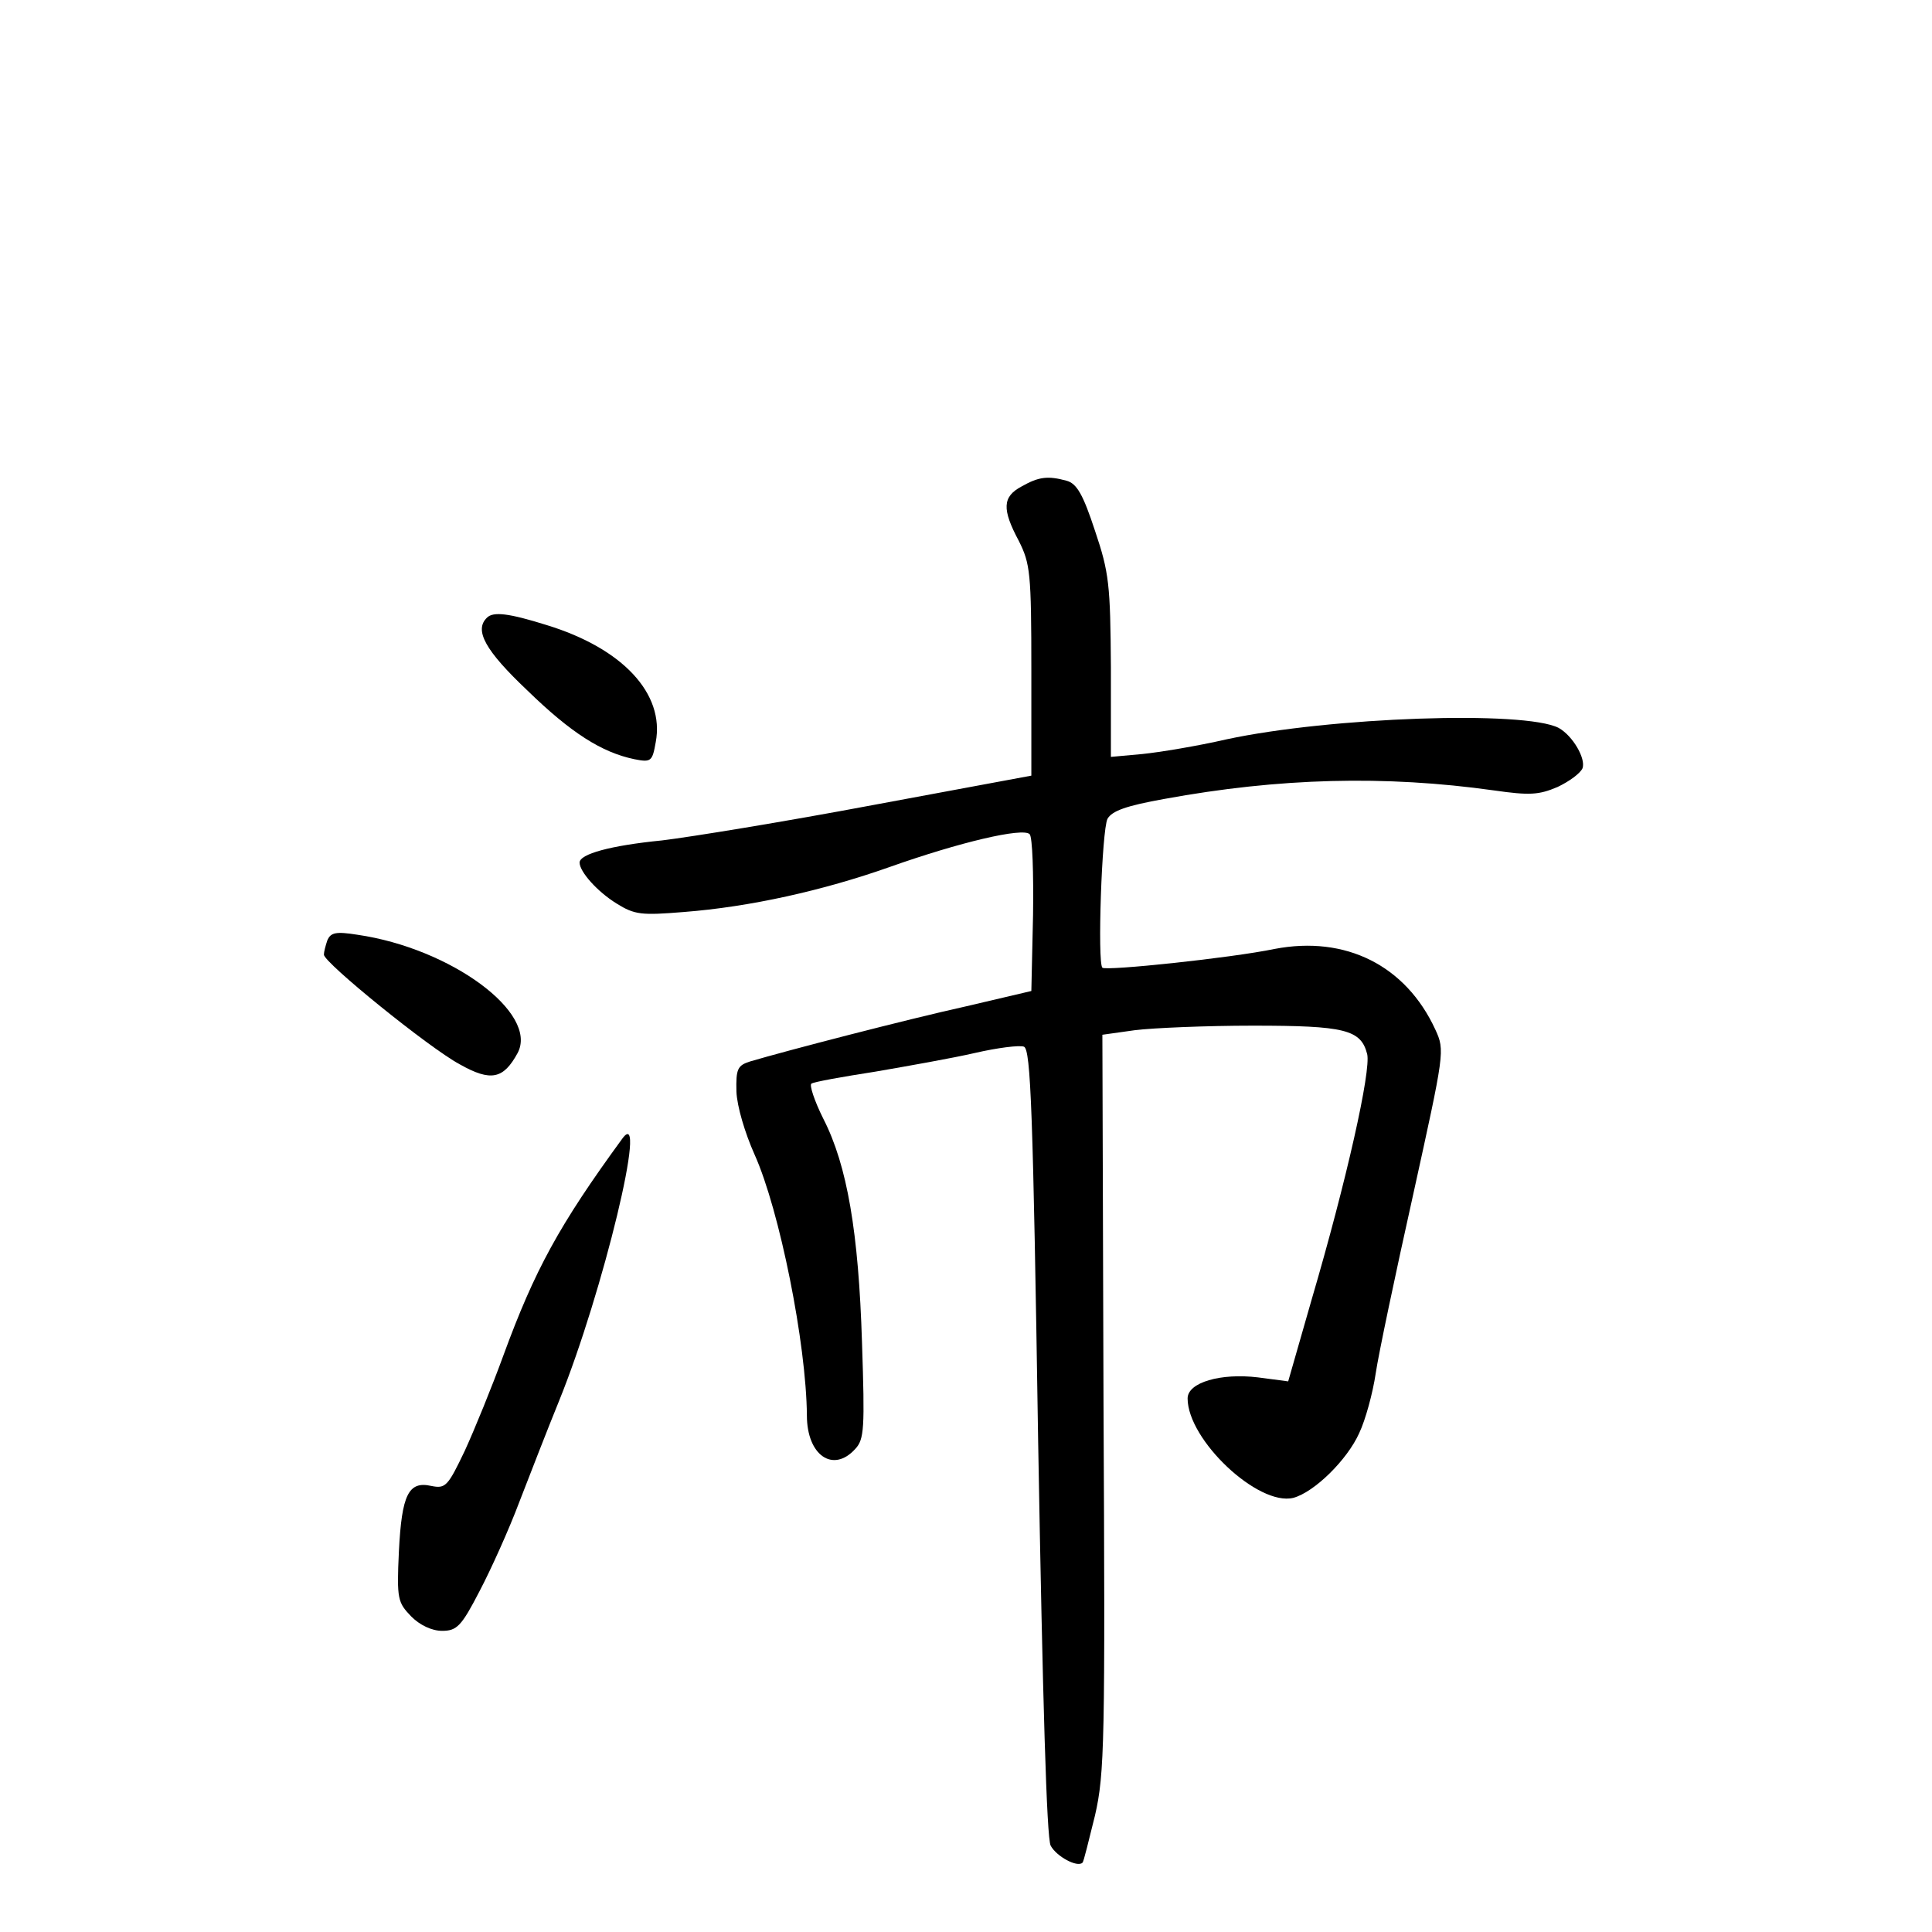 <?xml version="1.0" standalone="no"?>
<!DOCTYPE svg PUBLIC "-//W3C//DTD SVG 20010904//EN"
 "http://www.w3.org/TR/2001/REC-SVG-20010904/DTD/svg10.dtd">
<svg version="1.0" xmlns="http://www.w3.org/2000/svg"
 width="340pt" height="340pt" viewBox="0 0 340 340"
 preserveAspectRatio="xMidYMid meet">
<g transform="translate(0,340) scale(0.1,-0.1)"
fill="#000000" stroke="none">
<path d="M1798 2544 c-34 -18 -35 -40 -5 -96 20 -40 22 -56 22 -228 l0 -185
-280 -52 c-154 -29 -320 -56 -370 -62 -91 -9 -145 -24 -145 -39 0 -16 31 -51
65 -72 32 -20 44 -21 118 -15 117 9 246 38 362 79 124 44 235 70 247 58 5 -5
7 -69 6 -142 l-3 -134 -115 -27 c-104 -23 -316 -78 -380 -97 -22 -7 -25 -13
-24 -53 1 -26 15 -73 32 -111 44 -98 91 -333 92 -459 0 -70 46 -102 85 -59 16
17 17 36 12 187 -6 194 -26 312 -68 394 -16 32 -25 60 -21 62 4 3 54 12 112
21 58 10 137 24 176 33 39 9 78 14 86 11 12 -5 16 -113 25 -696 8 -457 15
-697 22 -710 10 -19 47 -39 56 -30 2 1 11 39 22 83 17 74 18 129 15 727 l-2
647 57 8 c32 4 126 8 208 8 162 0 190 -7 201 -50 7 -29 -36 -222 -98 -433
l-41 -143 -53 7 c-66 8 -124 -9 -124 -37 0 -73 124 -190 186 -175 37 10 95 67
116 114 11 23 24 71 29 105 5 34 35 176 66 315 55 250 56 253 39 290 -52 113
-158 166 -283 142 -77 -16 -297 -39 -303 -33 -9 9 -1 242 9 262 8 14 33 23
100 35 202 37 388 42 580 15 63 -9 79 -8 112 6 21 10 40 24 44 33 6 17 -17 57
-42 71 -60 31 -402 19 -584 -20 -52 -12 -119 -23 -149 -26 l-55 -5 0 158 c-1
145 -3 166 -28 240 -21 64 -32 83 -50 88 -33 9 -49 7 -79 -10z"/>
<path d="M857 2313 c-23 -22 -3 -58 71 -128 77 -75 131 -109 188 -121 30 -6
32 -4 38 30 16 85 -58 165 -192 206 -67 21 -94 24 -105 13z"/>
<path d="M576 1745 c-3 -9 -6 -20 -6 -25 0 -14 185 -164 239 -193 55 -31 77
-26 102 20 37 70 -117 184 -282 208 -38 6 -47 4 -53 -10z"/>
<path d="M1095 1396 c-111 -152 -154 -231 -209 -381 -20 -55 -51 -131 -68
-168 -30 -63 -34 -67 -59 -62 -40 9 -52 -15 -57 -115 -4 -85 -2 -90 22 -115
15 -15 36 -25 54 -25 26 0 34 8 66 70 20 38 52 109 70 157 19 49 50 129 70
178 77 190 158 526 111 461z"/>
</g>
</svg>
